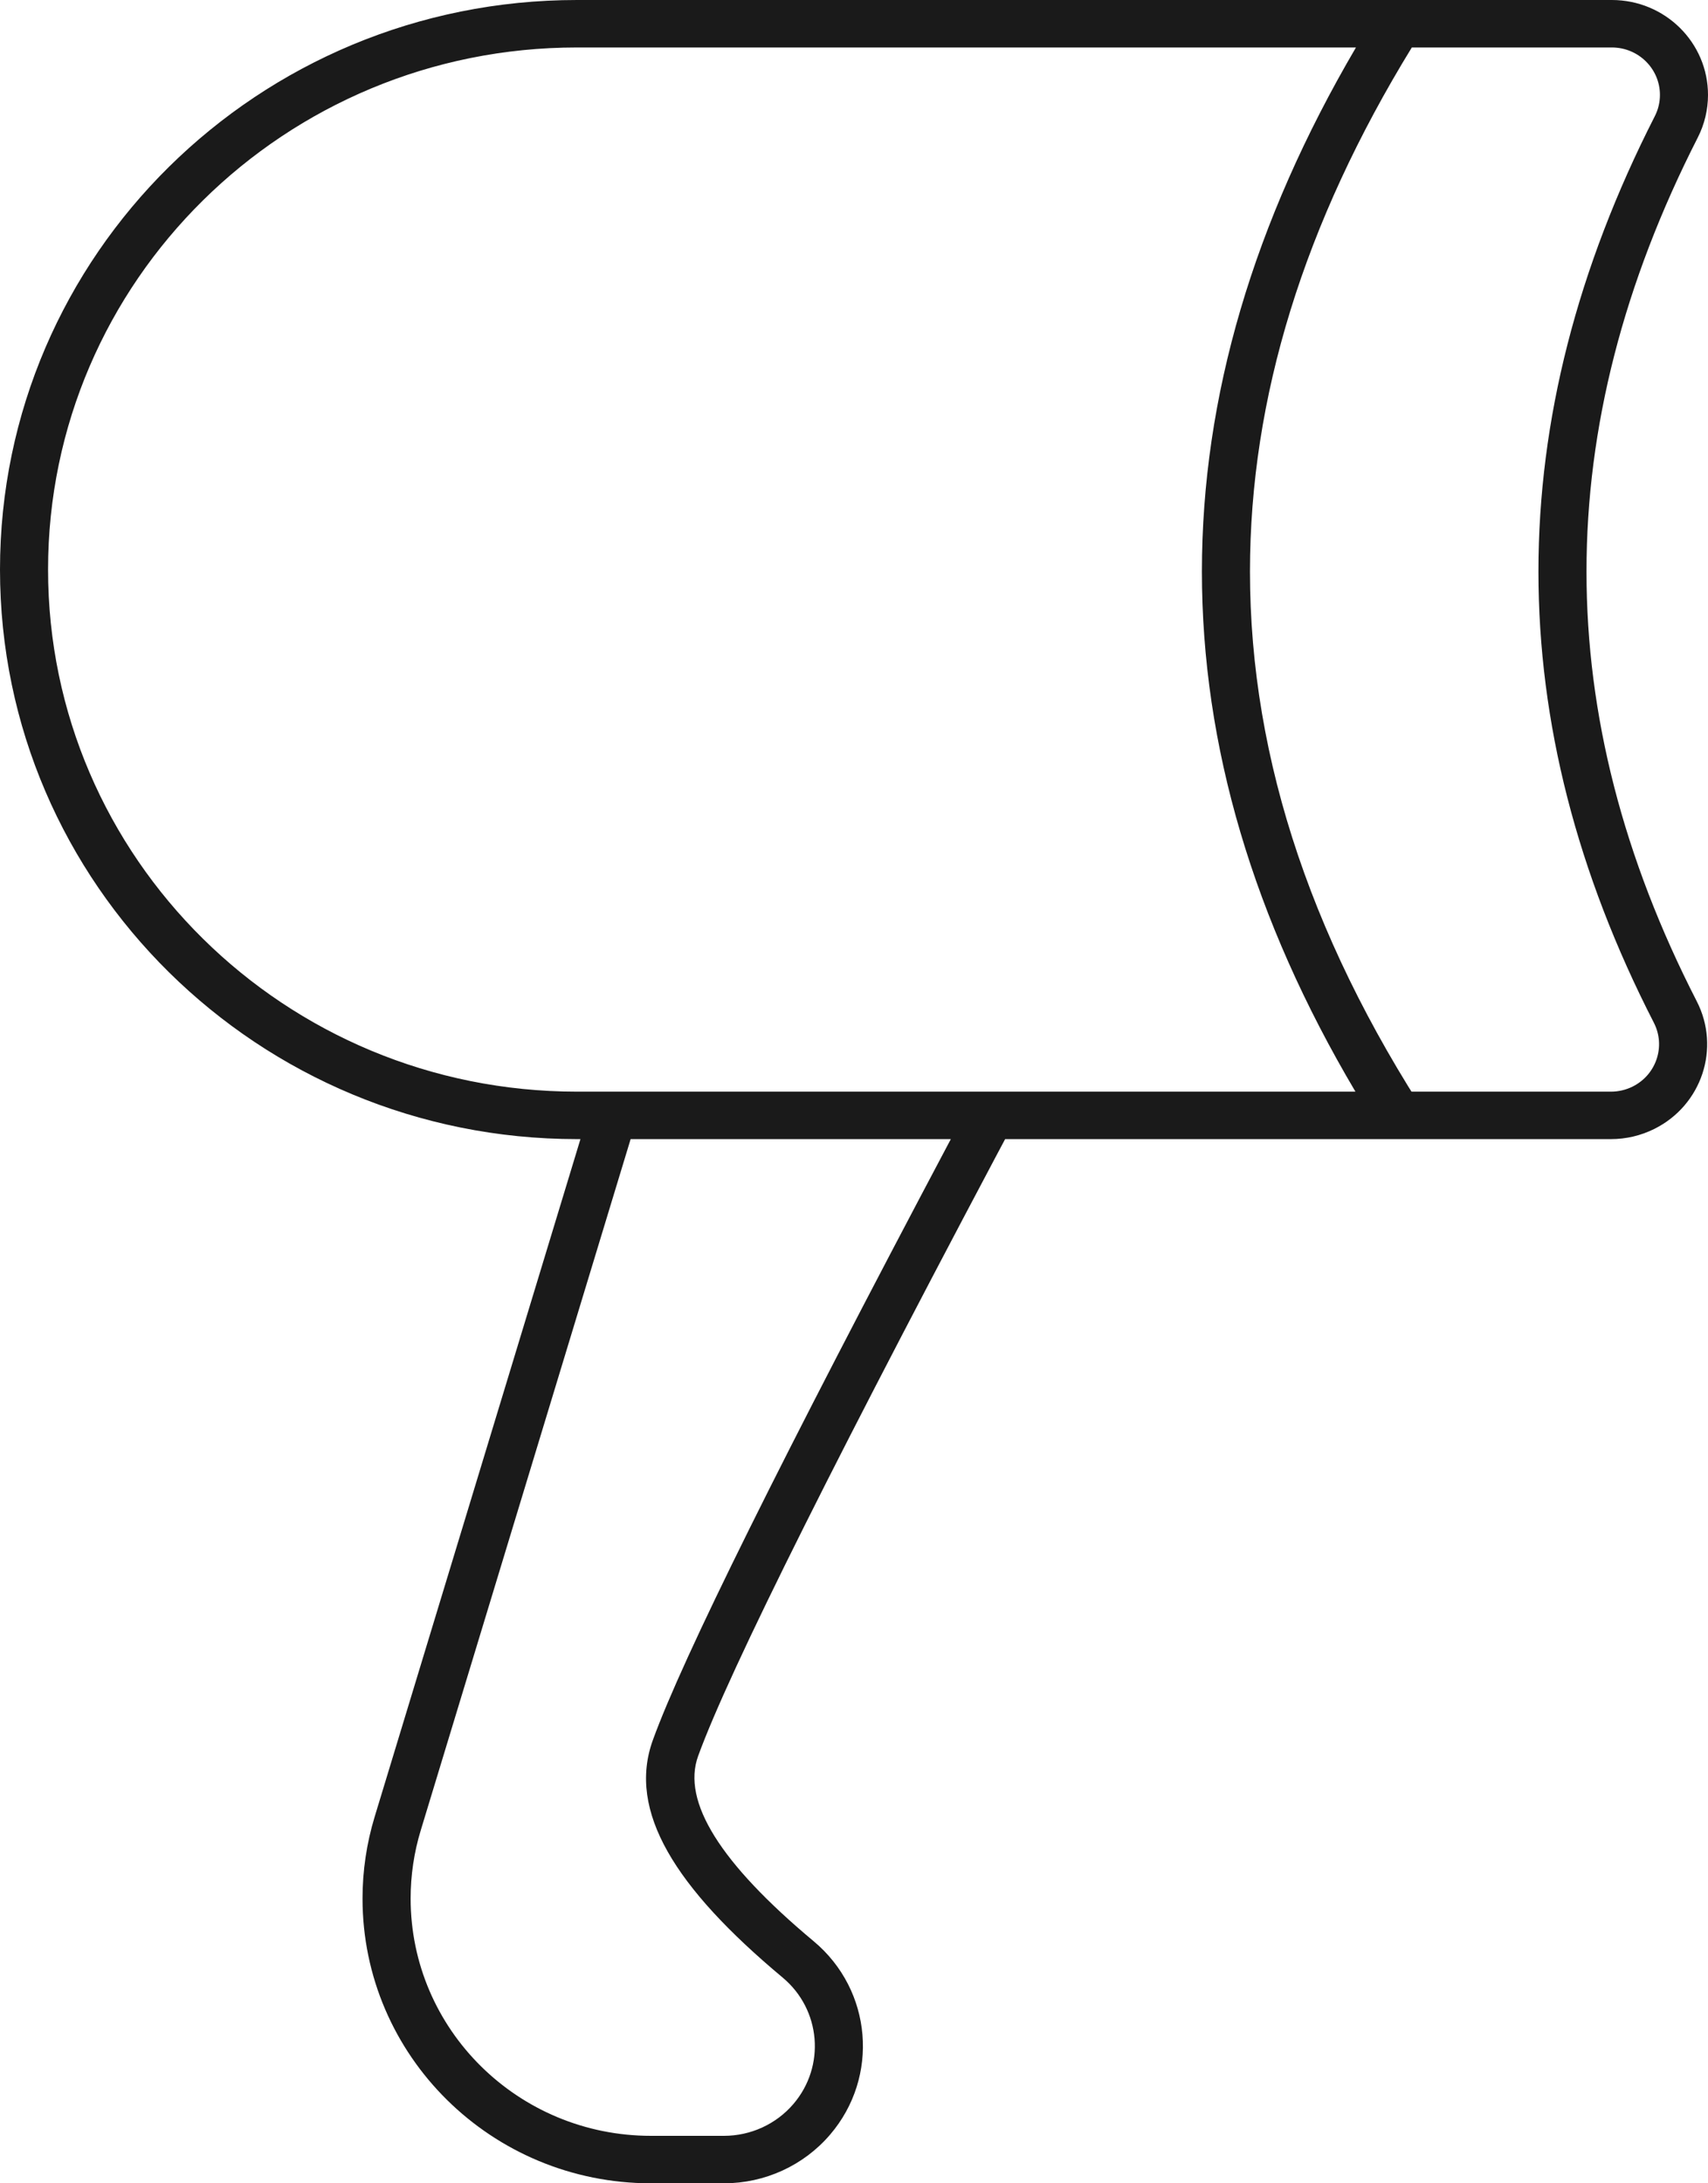 <svg width="36px" height="46px" viewBox="0 0 36 46" version="1.1" xmlns="http://www.w3.org/2000/svg" xmlns:xlink="http://www.w3.org/1999/xlink">
    <g id="UI" stroke="none" stroke-width="1" fill="none" fill-rule="evenodd">
        <g id="Apple-TV" transform="translate(-1249, -223)" fill="#1A1A1A" fill-rule="nonzero">
            <path d="M1261.16,224 C1255.004,224 1250.013,228.925 1250.013,235 C1250.013,241.075 1255.004,246 1261.16,246 L1282.955,246 C1283.114,246 1283.271,245.963 1283.413,245.892 C1283.912,245.643 1284.112,245.041 1283.859,244.548 C1282.24,241.394 1281.426,238.222 1281.426,235.042 C1281.426,231.849 1282.247,228.648 1283.878,225.45 C1283.95,225.31 1283.987,225.156 1283.987,225 C1283.987,224.448 1283.533,224 1282.973,224 L1261.16,224 Z M1282.973,223 C1284.093,223 1285,223.895 1285,225 C1285,225.312 1284.926,225.62 1284.784,225.899 C1283.221,228.963 1282.439,232.01 1282.439,235.042 C1282.439,238.06 1283.214,241.078 1284.763,244.096 C1285.269,245.082 1284.87,246.285 1283.871,246.784 C1283.587,246.926 1283.273,247 1282.955,247 L1261.16,247 C1254.444,247 1249,241.627 1249,235 C1249,228.373 1254.444,223 1261.16,223 L1282.973,223 Z M1277.569,246 C1275.417,242.368 1274.333,238.712 1274.333,235.042 C1274.333,231.365 1275.42,227.681 1277.58,224 C1278.501,223.78 1278.892,223.781 1278.755,224.004 C1276.483,227.707 1275.346,231.386 1275.346,235.042 C1275.346,239.028 1276.697,243.014 1279.399,247 L1277.623,247 L1277.569,246 Z M1269.041,247 L1262.292,247 L1257.868,261.564 C1257.726,262.03 1257.655,262.514 1257.655,263 C1257.655,265.761 1259.923,268 1262.721,268 L1264.259,268 C1264.822,268 1265.358,267.755 1265.722,267.33 C1266.405,266.533 1266.304,265.339 1265.496,264.665 C1263.226,262.77 1262.219,261.157 1262.76,259.663 C1263.387,257.931 1265.471,253.734 1269.041,247 Z M1261.538,246 L1270.717,246 C1266.697,253.543 1264.363,258.209 1263.714,260 C1263.368,260.956 1264.18,262.256 1266.151,263.901 C1267.386,264.932 1267.54,266.757 1266.495,267.976 C1265.939,268.625 1265.121,269 1264.259,269 L1262.721,269 C1259.363,269 1256.641,266.314 1256.641,263 C1256.641,262.417 1256.727,261.836 1256.897,261.277 L1261.538,246 Z" id="scanner"></path>
        </g>
    </g>
</svg>
